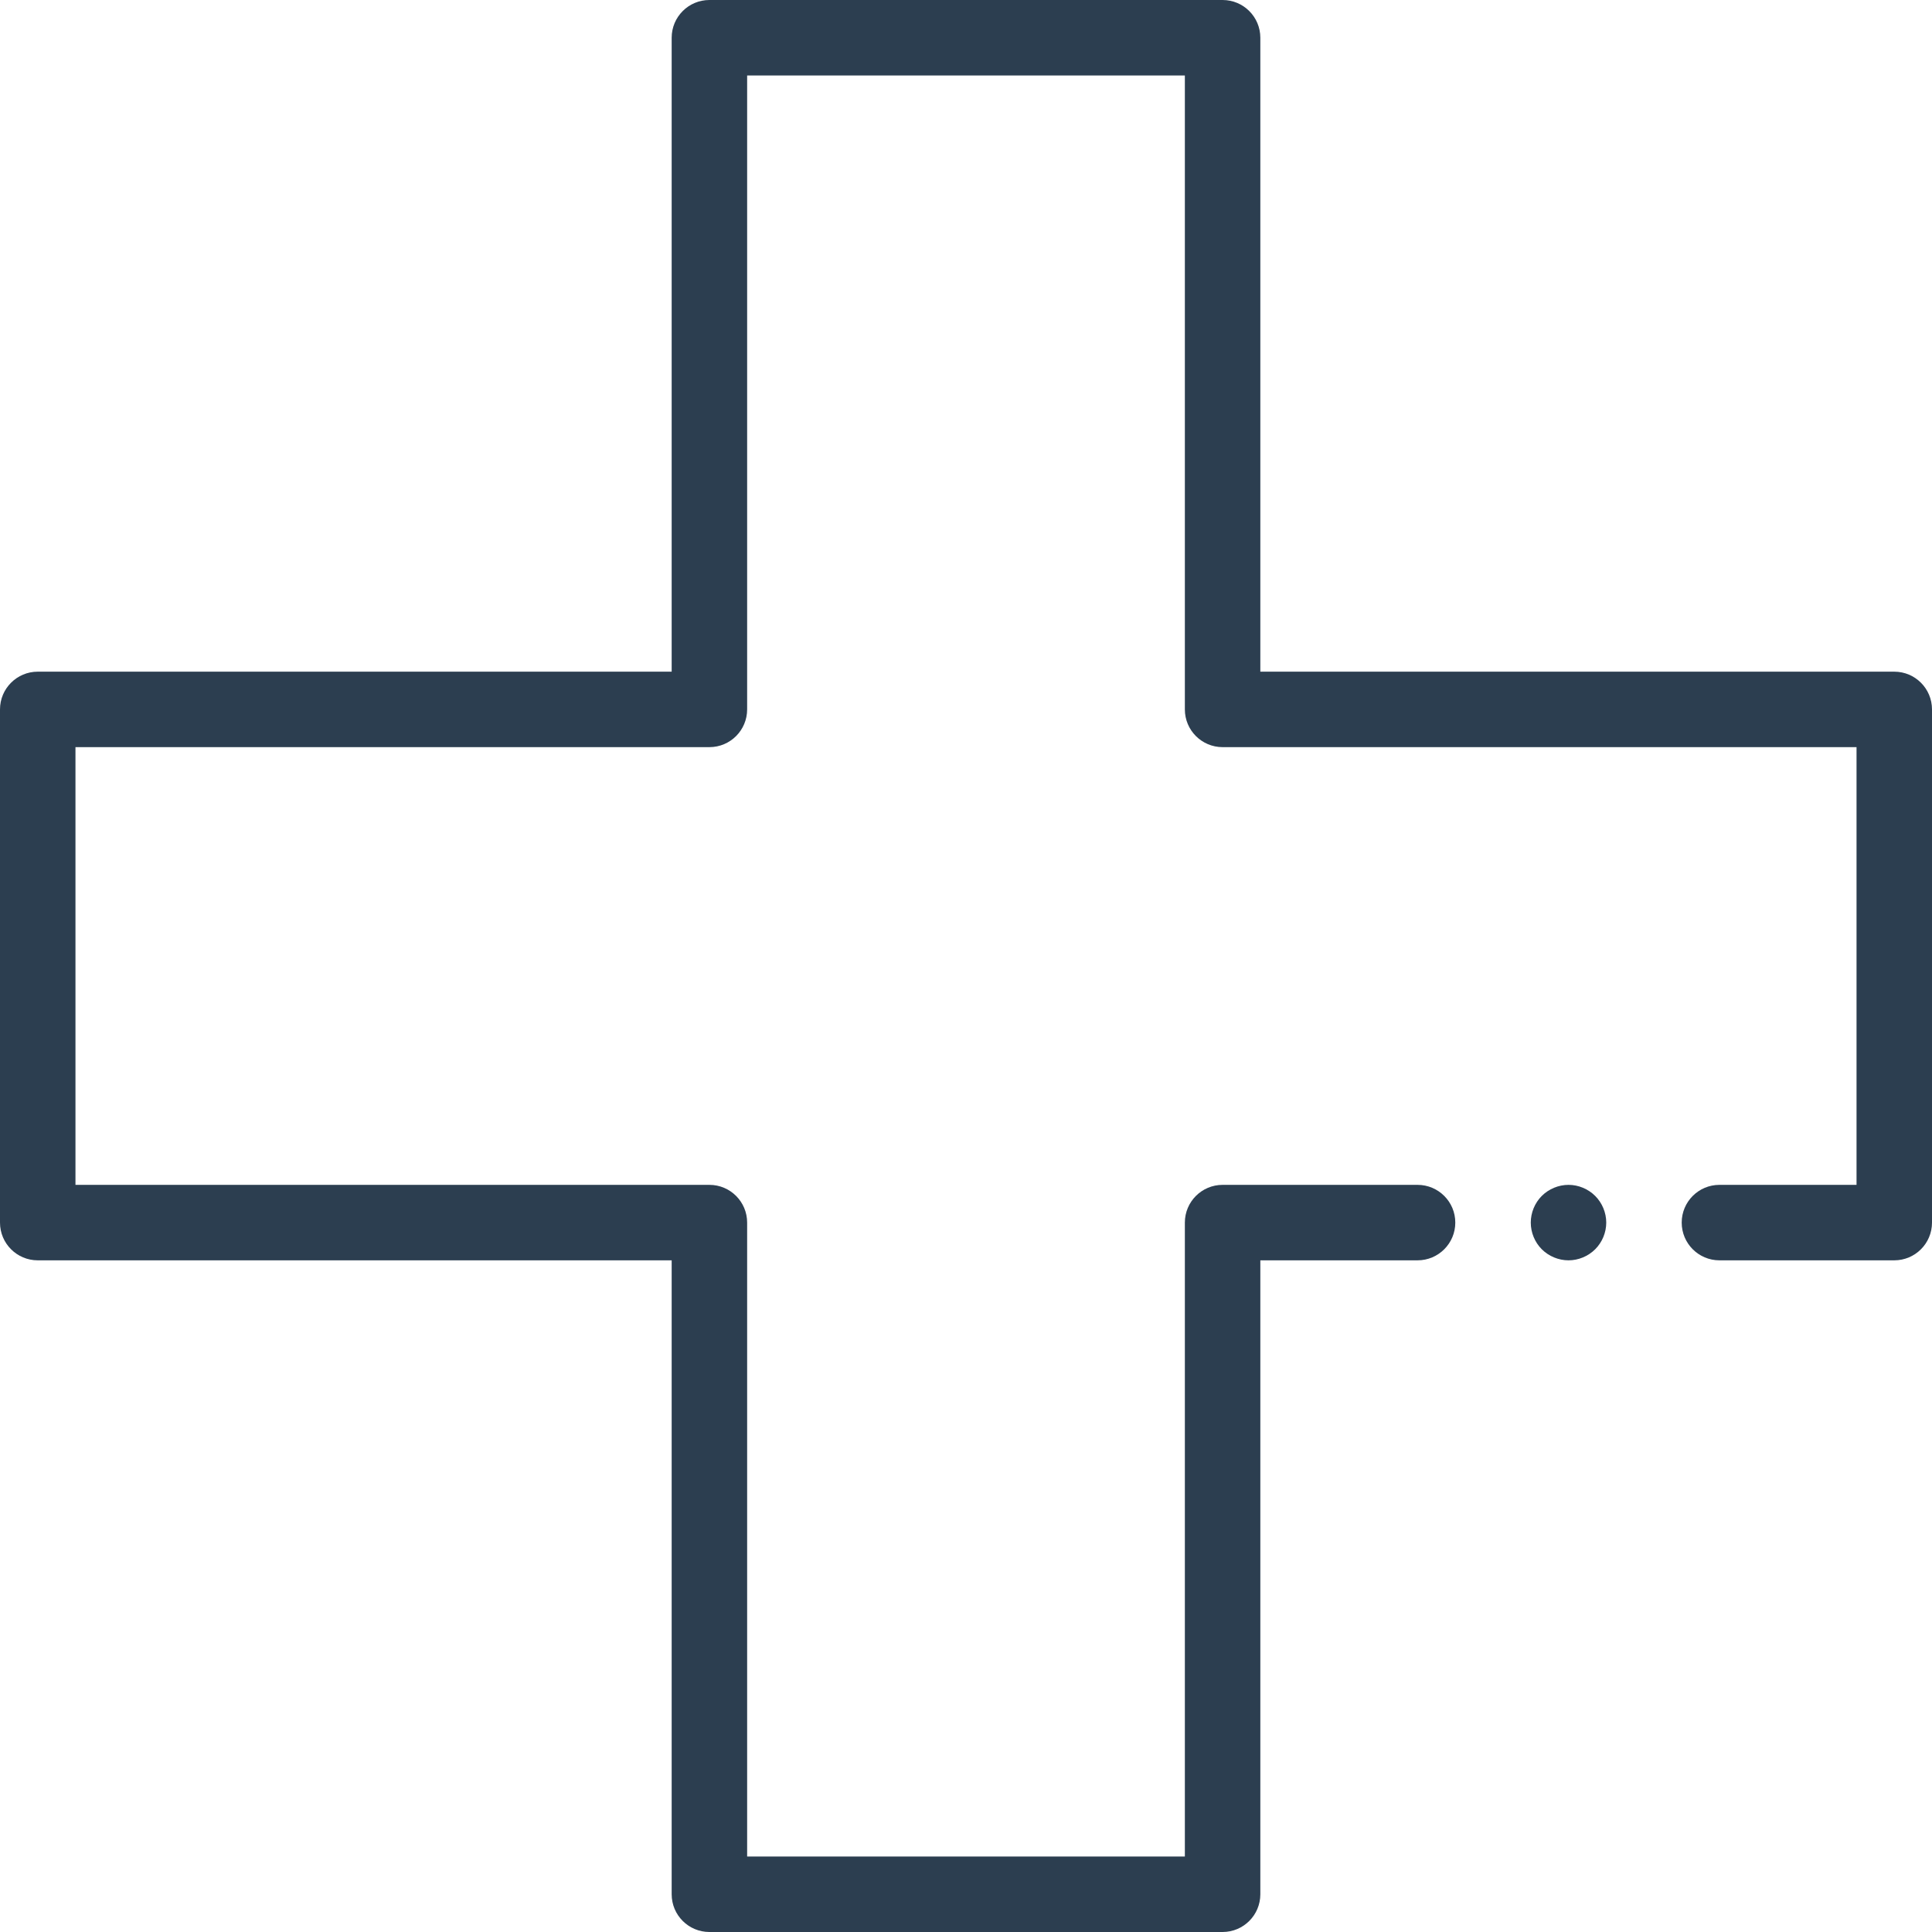 <svg height="512pt" viewBox="0 0 512 512" width="512pt" xmlns="http://www.w3.org/2000/svg">
    <g fill="#2c3e50">
        <path d="m324 512h-136c-5.523 0-10-4.477-10-10v-168h-168c-5.523 0-10-4.477-10-10v-136c0-5.523 4.477-10 10-10h168v-168c0-5.523 4.477-10 10-10h136c5.523 0 10 4.477 10 10v168h168c5.523 0 10 4.477 10 10v136c0 5.523-4.477 10-10 10h-46.332c-5.523 0-10-4.477-10-10s4.477-10 10-10h36.332v-116h-168c-5.523 0-10-4.477-10-10v-168h-116v168c0 5.523-4.477 10-10 10h-168v116h168c5.523 0 10 4.477 10 10v168h116v-168c0-5.523 4.477-10 10-10h51.668c5.52 0 10 4.477 10 10s-4.48 10-10 10h-41.668v168c0 5.523-4.477 10-10 10zm0 0" />
        <path d="m415.672 334c-2.633 0-5.211-1.07-7.082-2.93-1.859-1.859-2.918-4.441-2.918-7.07s1.059-5.211 2.918-7.07c1.871-1.859 4.449-2.93 7.082-2.93 2.629 0 5.199 1.07 7.066 2.93 1.859 1.859 2.934 4.441 2.934 7.07s-1.07 5.211-2.934 7.07c-1.867 1.859-4.438 2.93-7.066 2.93zm0 0" />
    </g>
</svg>